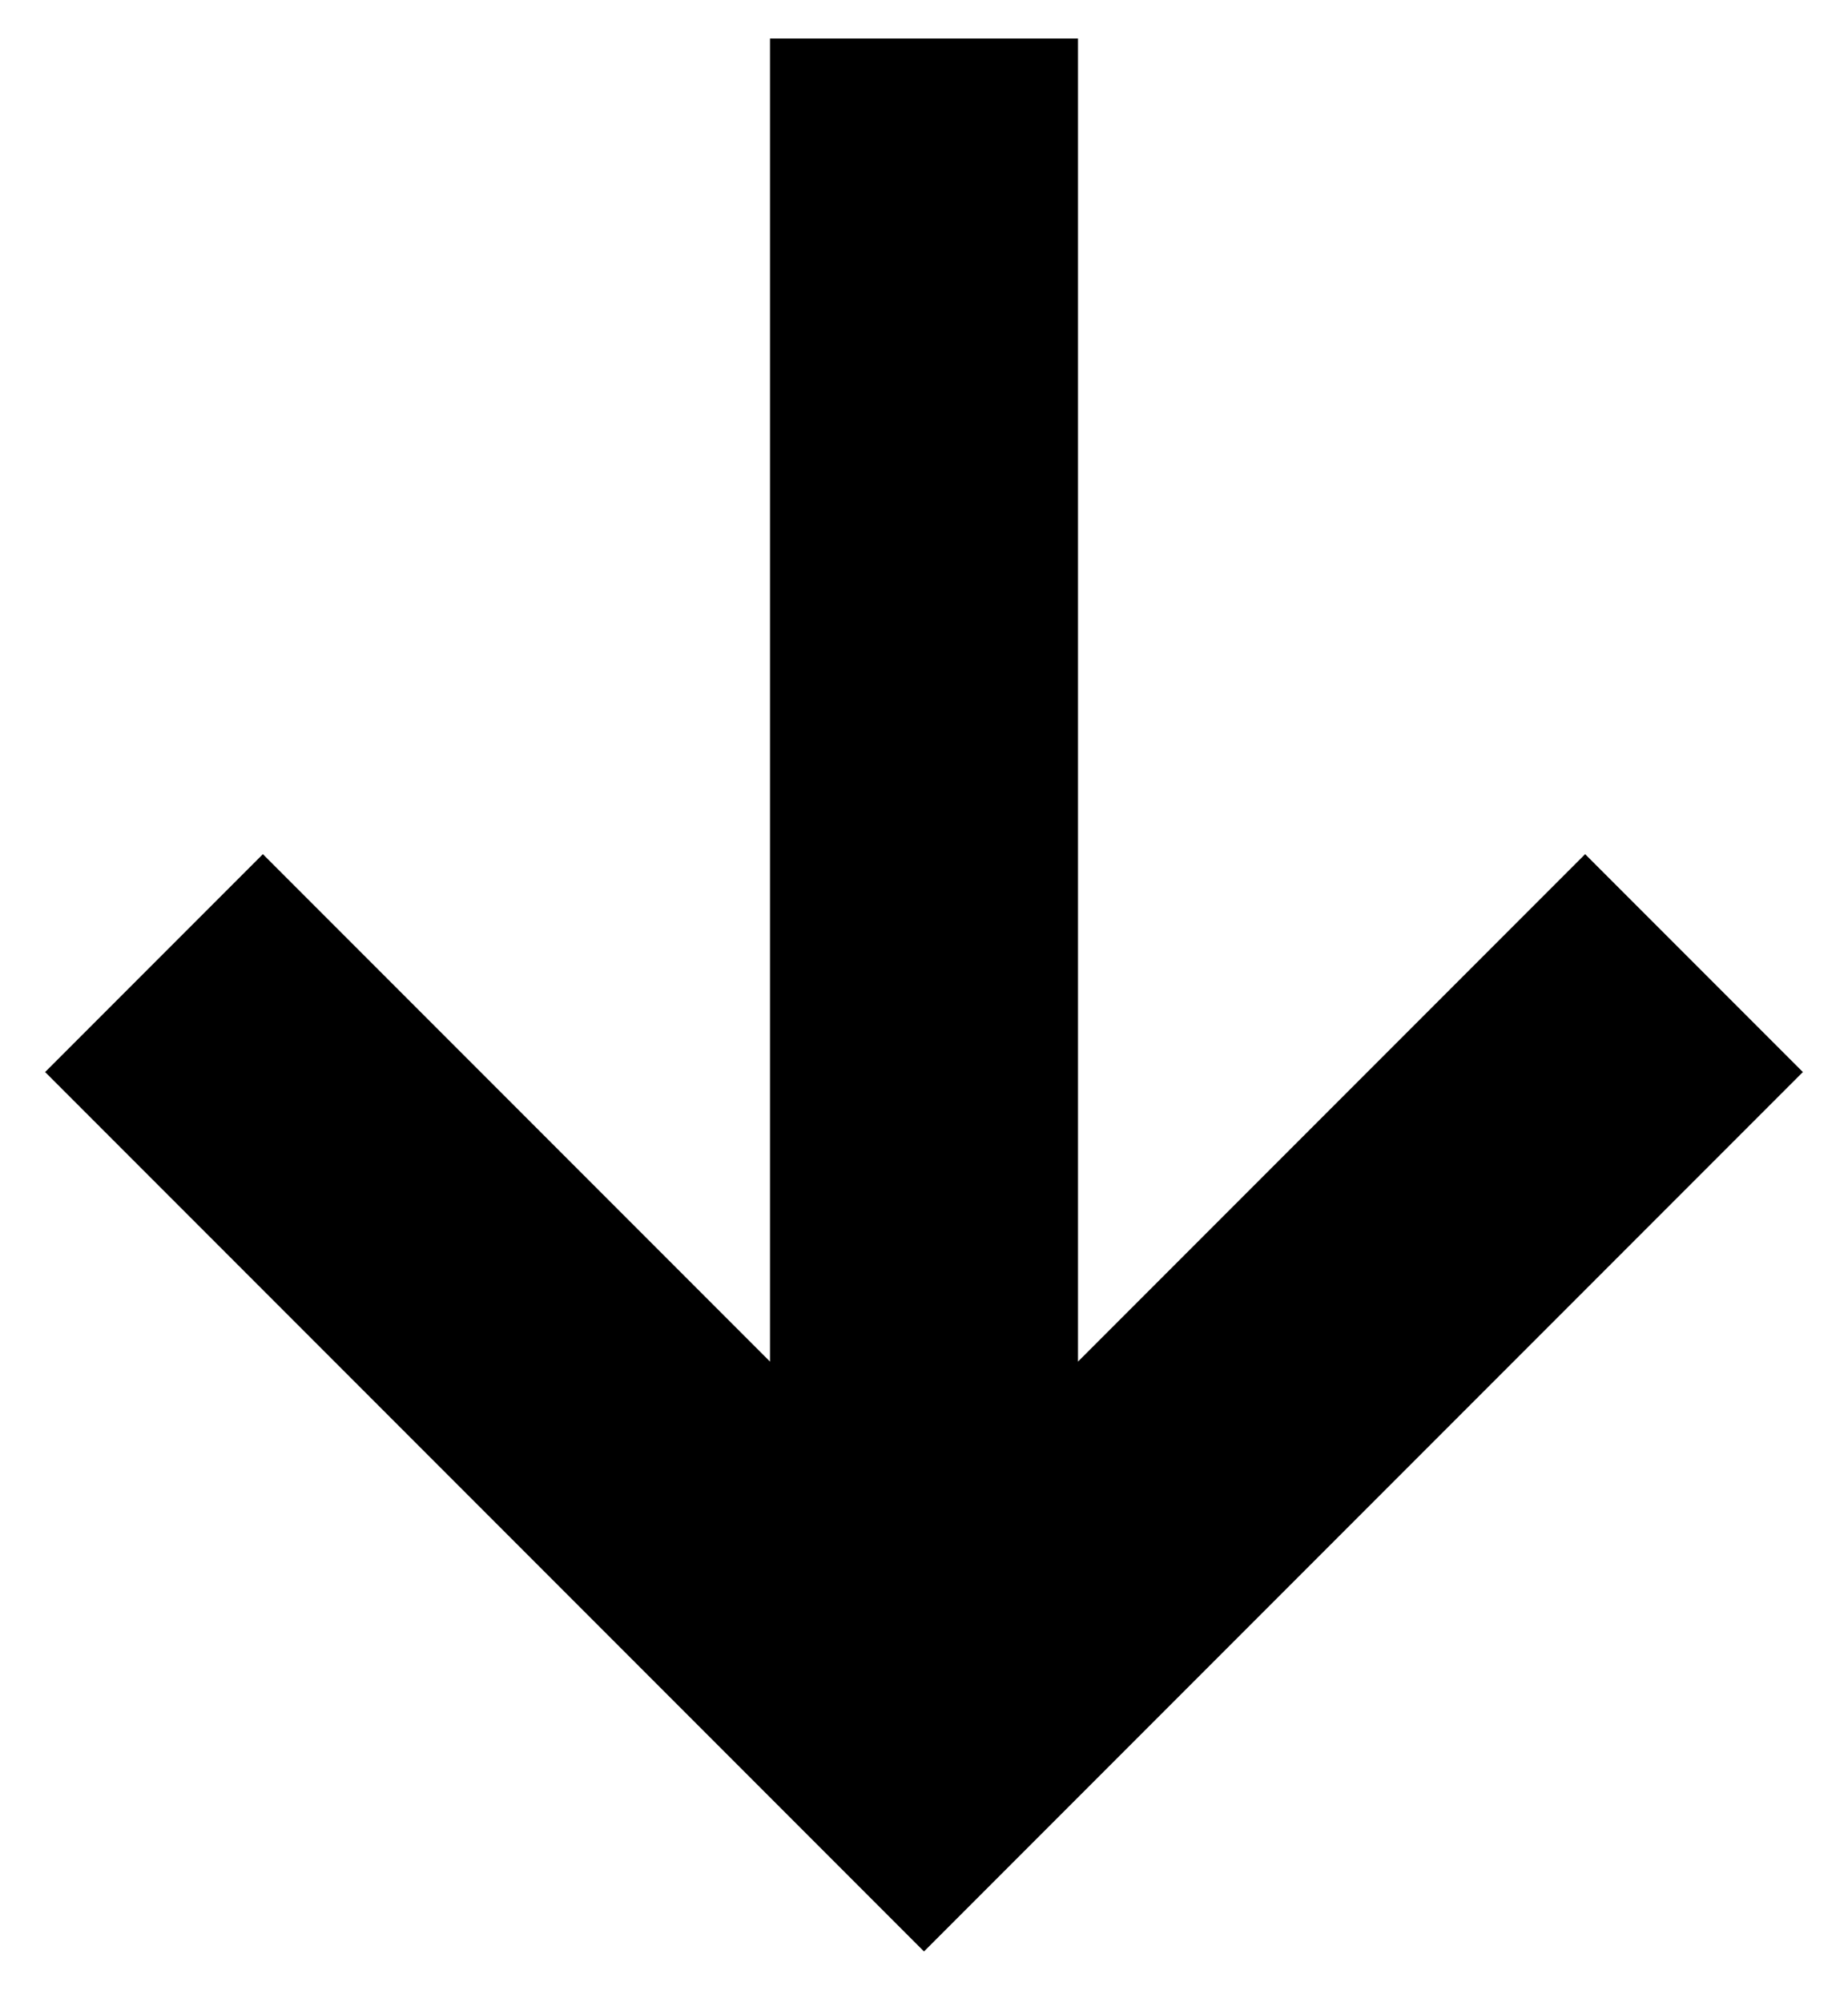 <svg width="12" height="13" viewBox="0 0 12 13" fill="none" xmlns="http://www.w3.org/2000/svg">
<path fill-rule="evenodd" clip-rule="evenodd" d="M5 8.836L5 0.25L7 0.25L7 8.836L10.293 5.543L11.707 6.957L6 12.664L0.293 6.957L1.707 5.543L5 8.836Z" fill="currentColor"/>
</svg>
